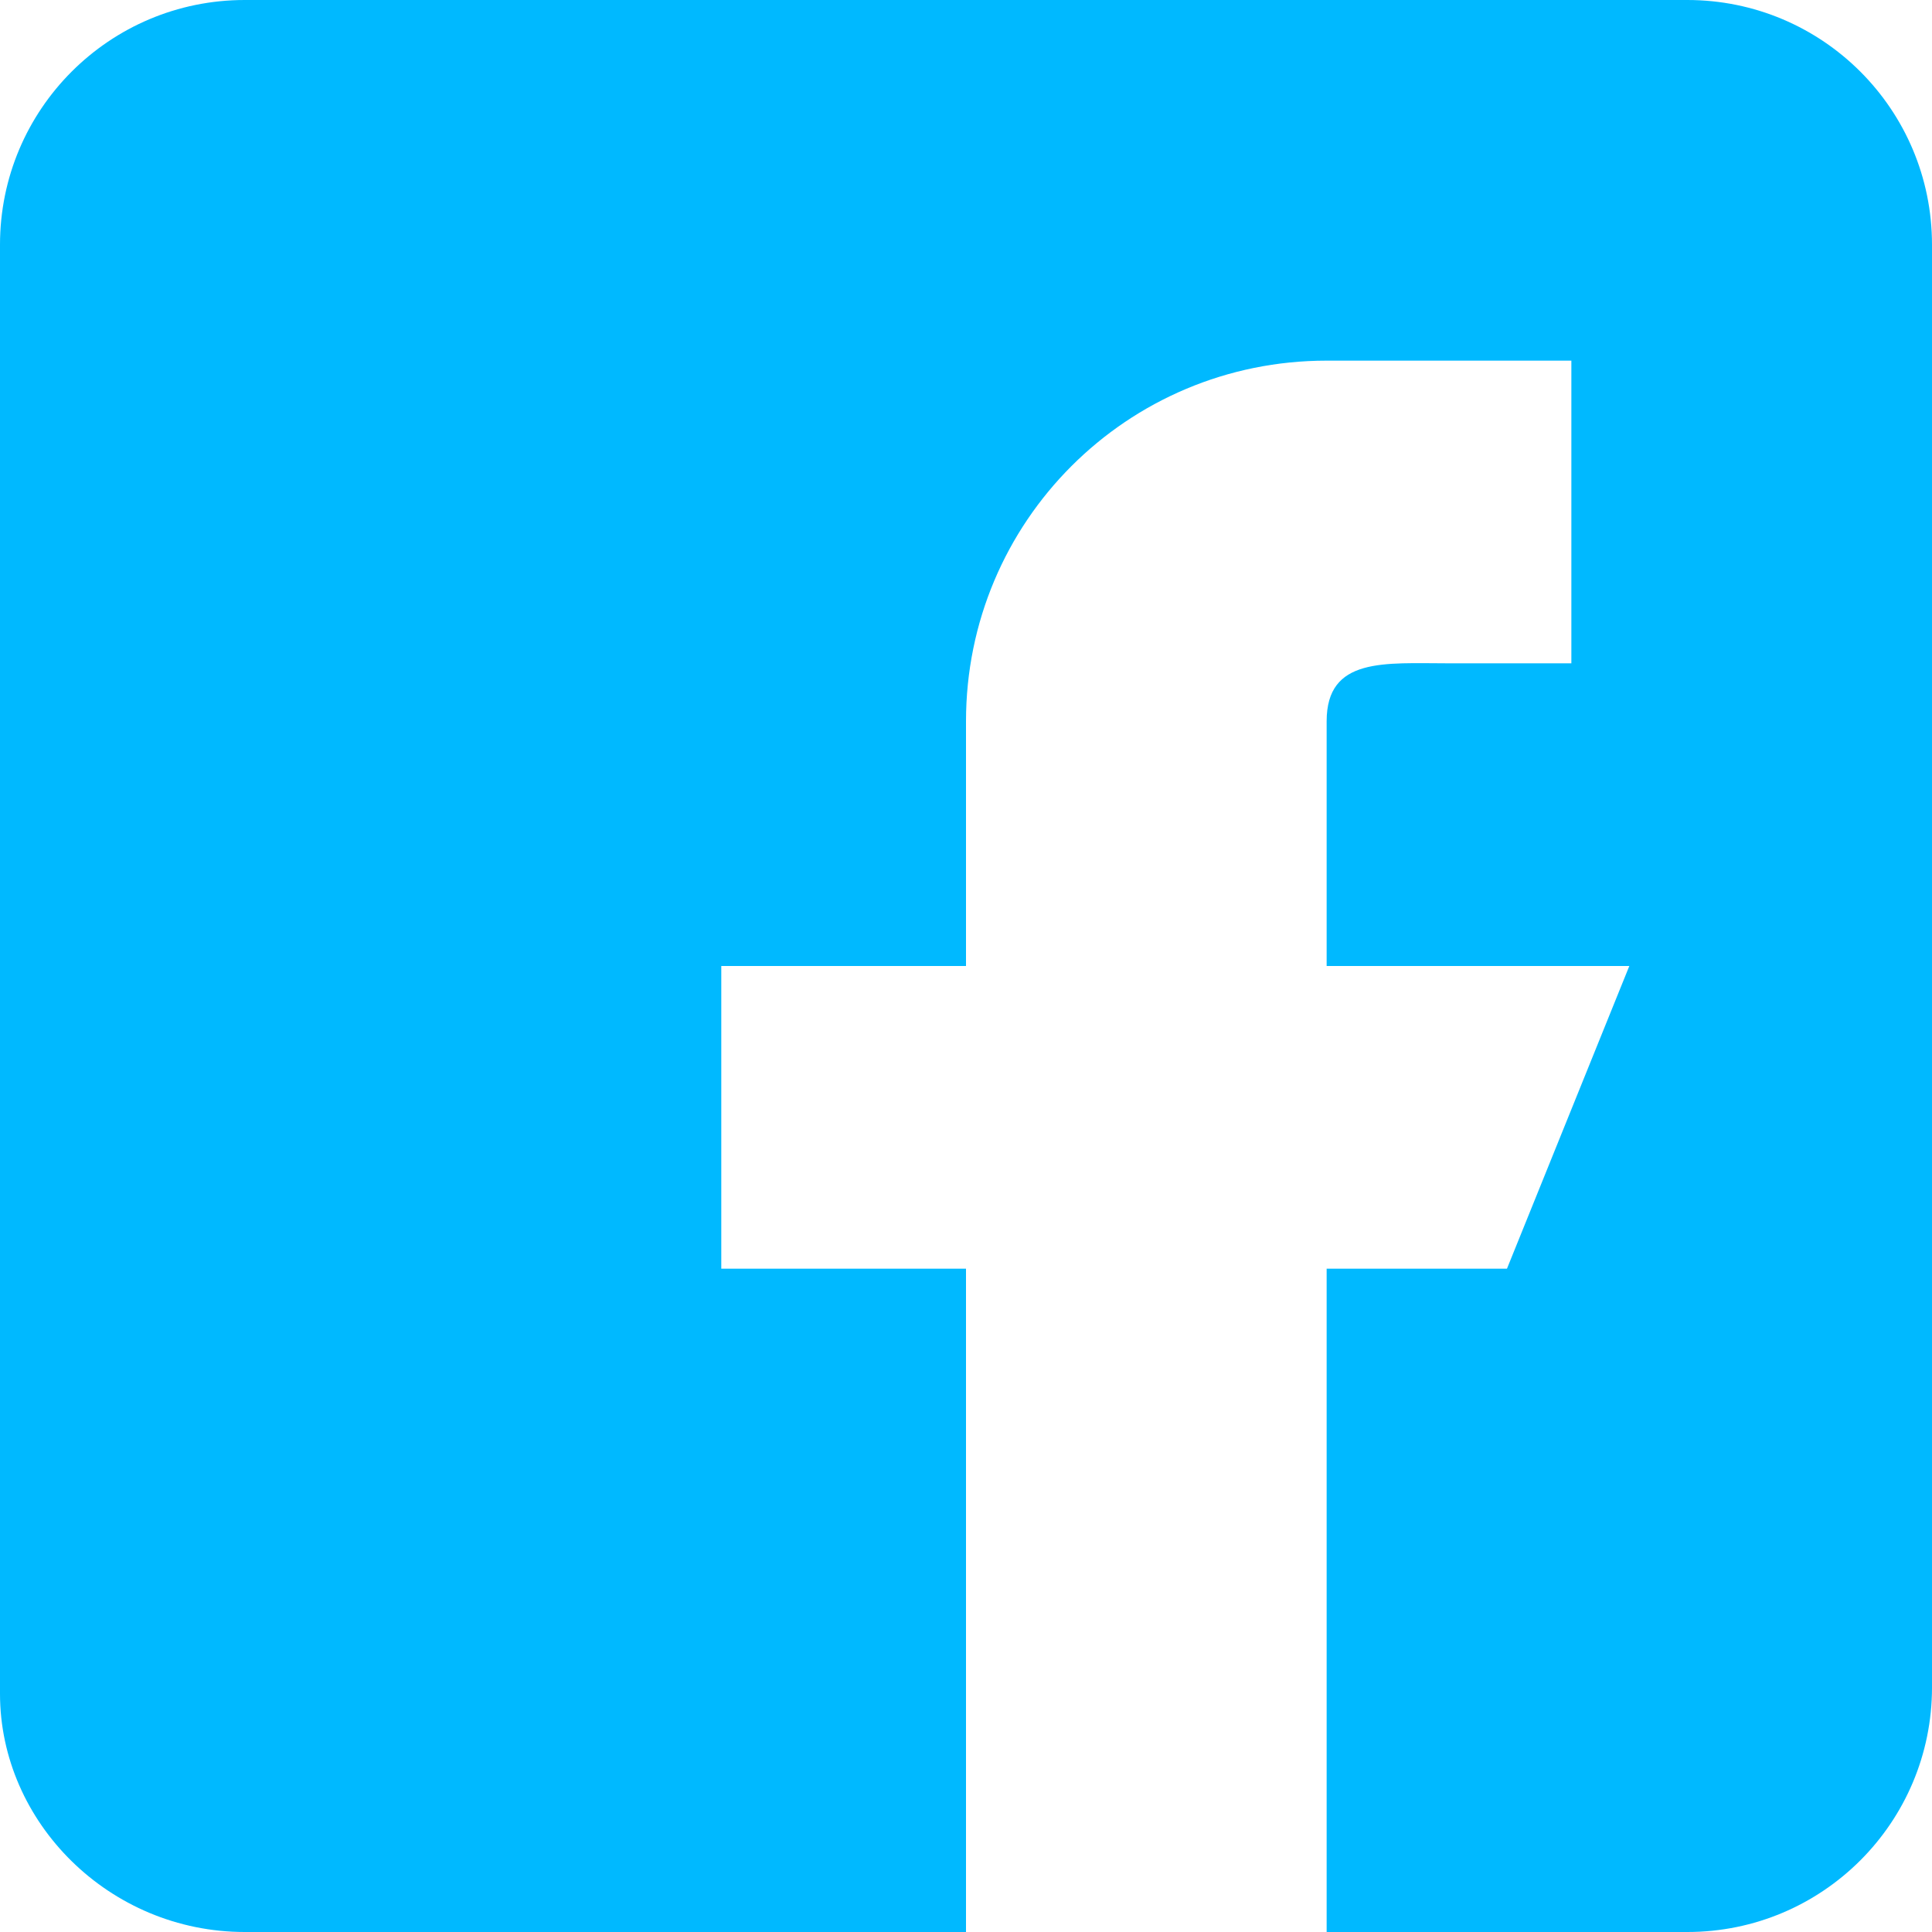 <?xml version="1.0" encoding="UTF-8"?>
<svg id="Layer_2" data-name="Layer 2" xmlns="http://www.w3.org/2000/svg" viewBox="0 0 30 30">
  <defs>
    <style>
      .cls-1 {
        fill: #00b9ff;
        stroke-width: 0px;
      }
    </style>
  </defs>
  <g id="Layer_3" data-name="Layer 3">
    <path class="cls-1" d="M26.2,0H3.8C1.7,0,0,1.7,0,3.8v22.5c0,2,1.7,3.7,3.8,3.7h11.2s0-10.3,0-10.3h-3.8s0-4.7,0-4.7h3.8s0-3.8,0-3.8c0-3.1,2.5-5.6,5.6-5.6h3.8s0,4.7,0,4.7h-1.9c-1,0-1.9-.1-1.9.9v3.8s4.7,0,4.7,0l-1.9,4.7h-2.8s0,10.3,0,10.3h5.6c2.1,0,3.8-1.7,3.8-3.8V3.8c0-2.1-1.7-3.8-3.8-3.8Z"/>
  </g>
</svg>